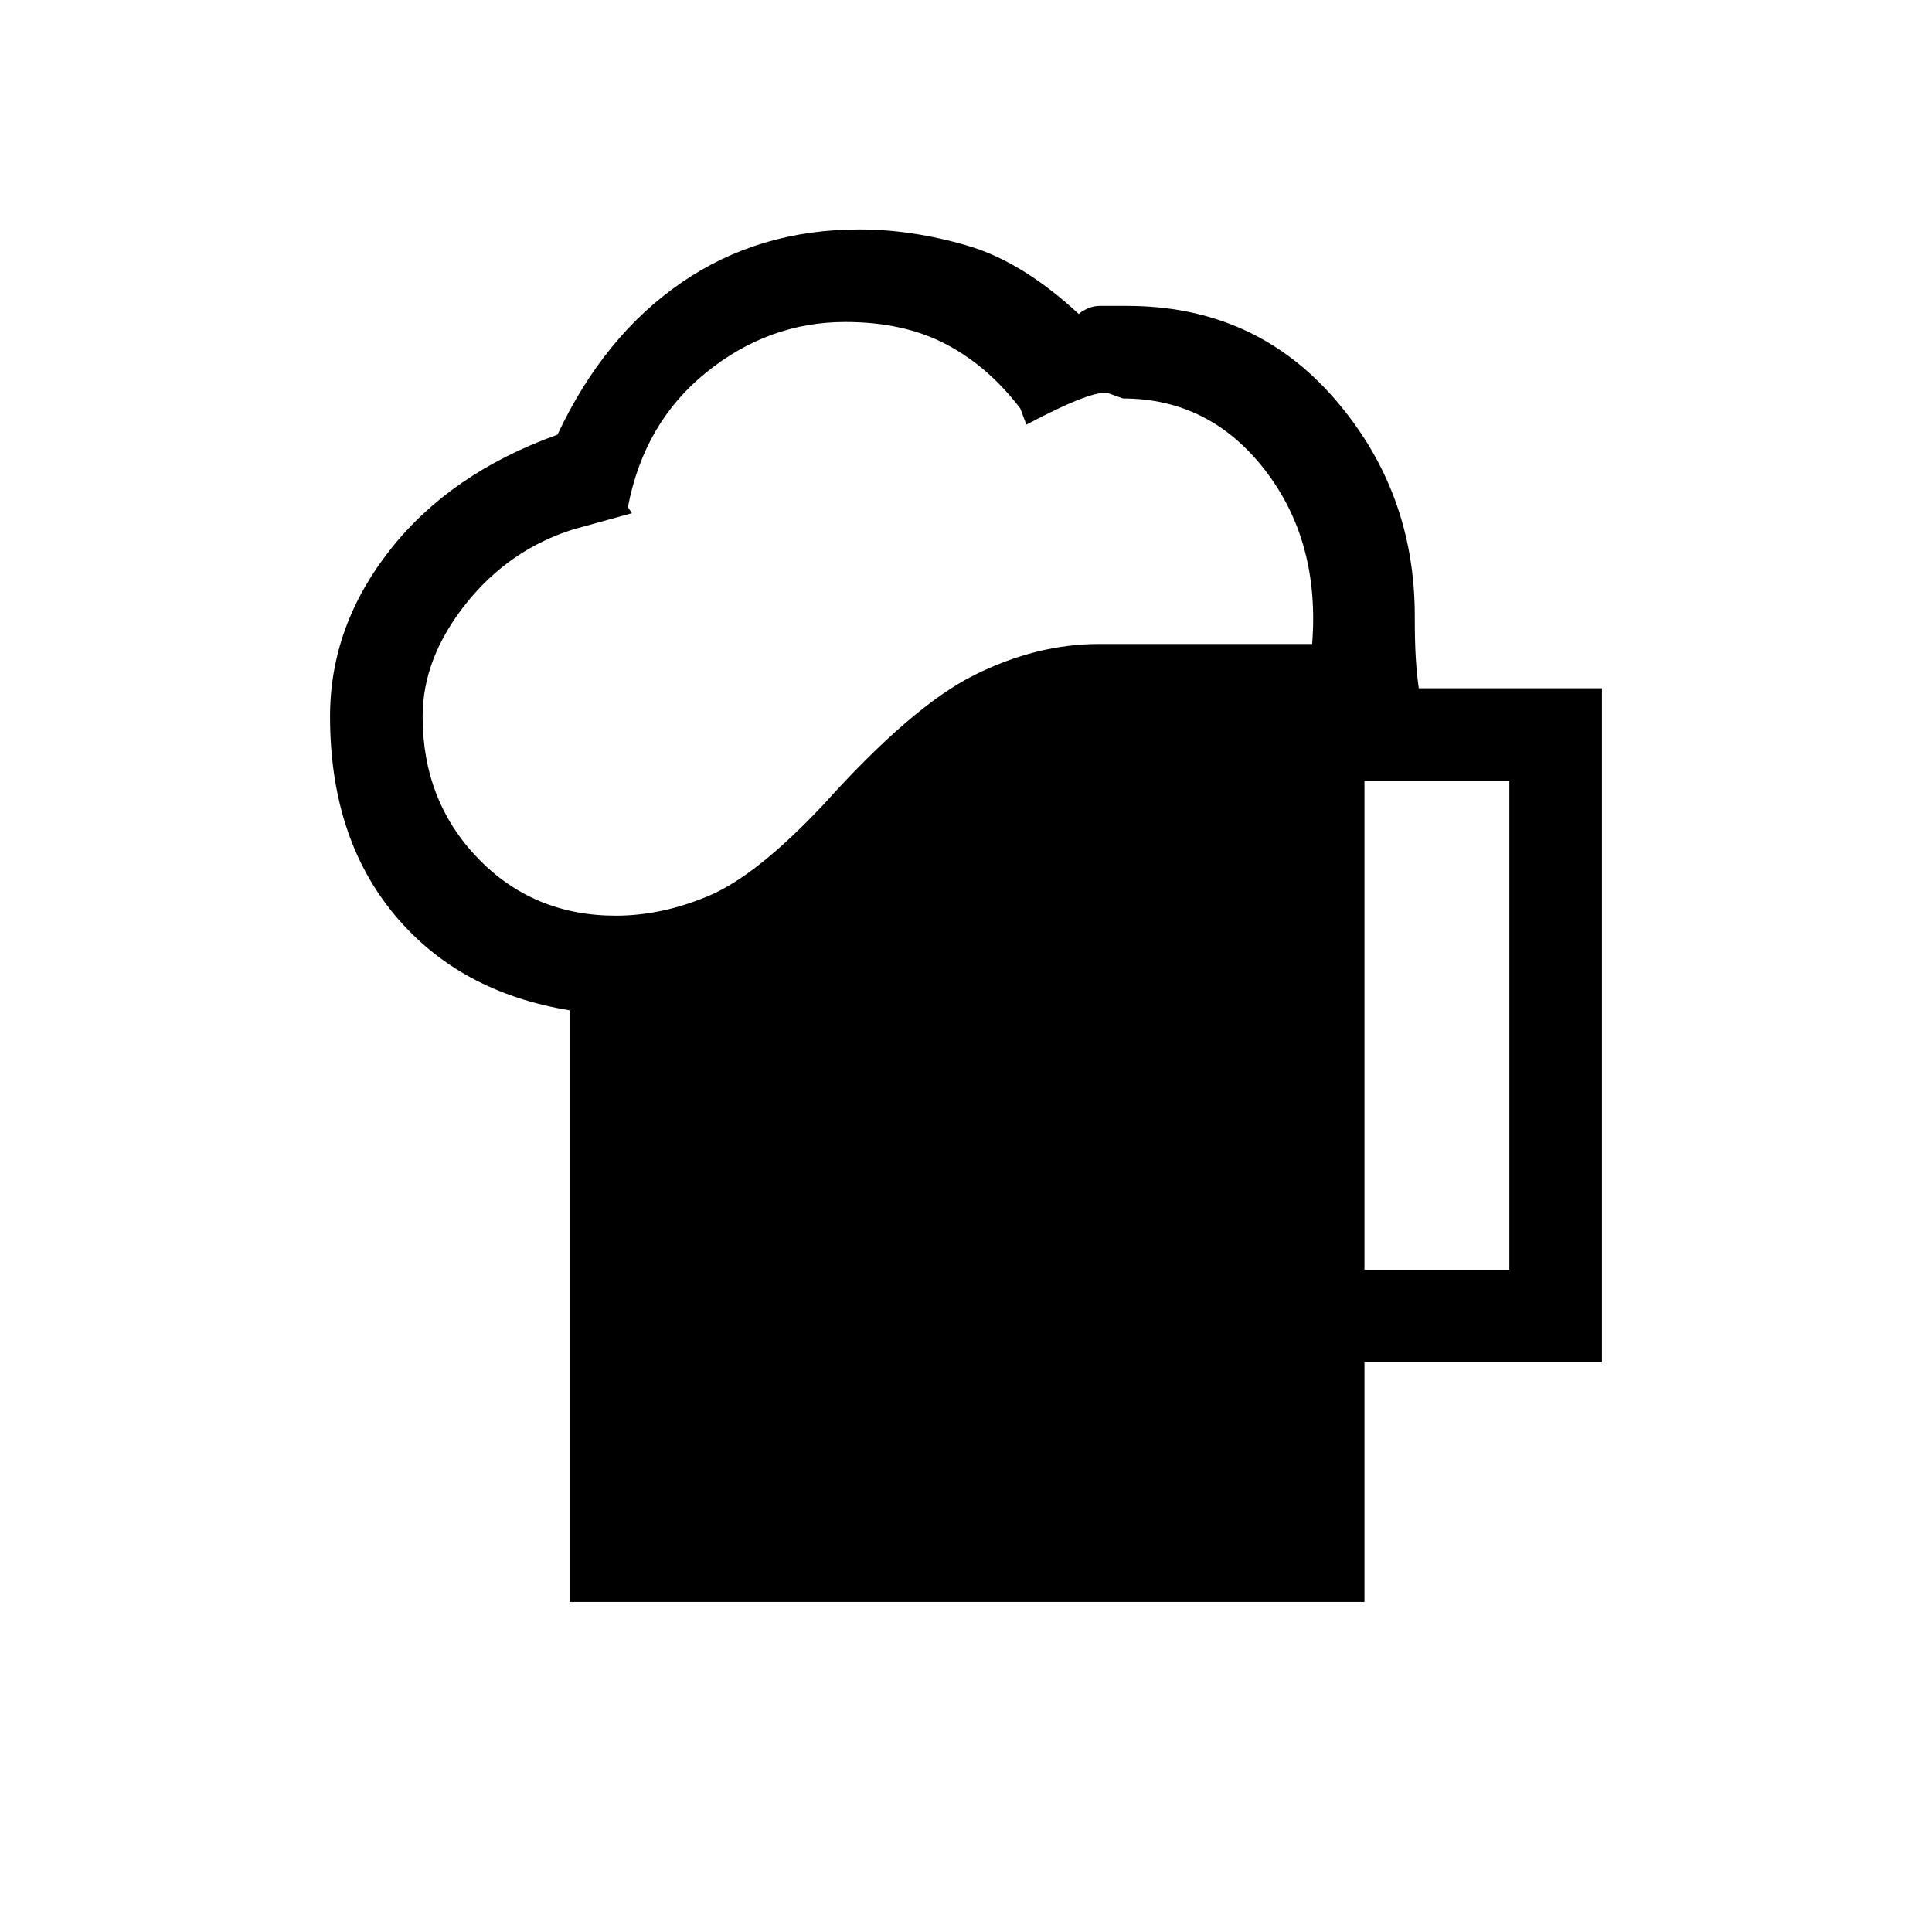 <svg xmlns="http://www.w3.org/2000/svg" height="20" viewBox="0 -960 960 960" width="20"><path d="M283-164v-294q-55-9-87-47.5T164-604q0-45 30-83t83-57q23-49 61.5-75.5T427-846q26 0 53.5 8t55.5 34q5-4 10.5-4H560q63 0 103 46t40 108q0 13 .5 21t1.5 15h91v335H678v119H283Zm-73-440q0 42 27.5 70.5T306-505q23 0 46.5-10t56.5-45q44-49 75-64.5t62-15.5h106q4-51-23.5-86.5T558-762l-7-2.5q-7-2.5-41 15.5l-3-8q-16-21-37-32t-50-11q-38 0-69 25t-39 67l2 3-29 8q-32 10-53.5 37T210-604Zm468 275h72v-243h-72v243Z"/></svg>
